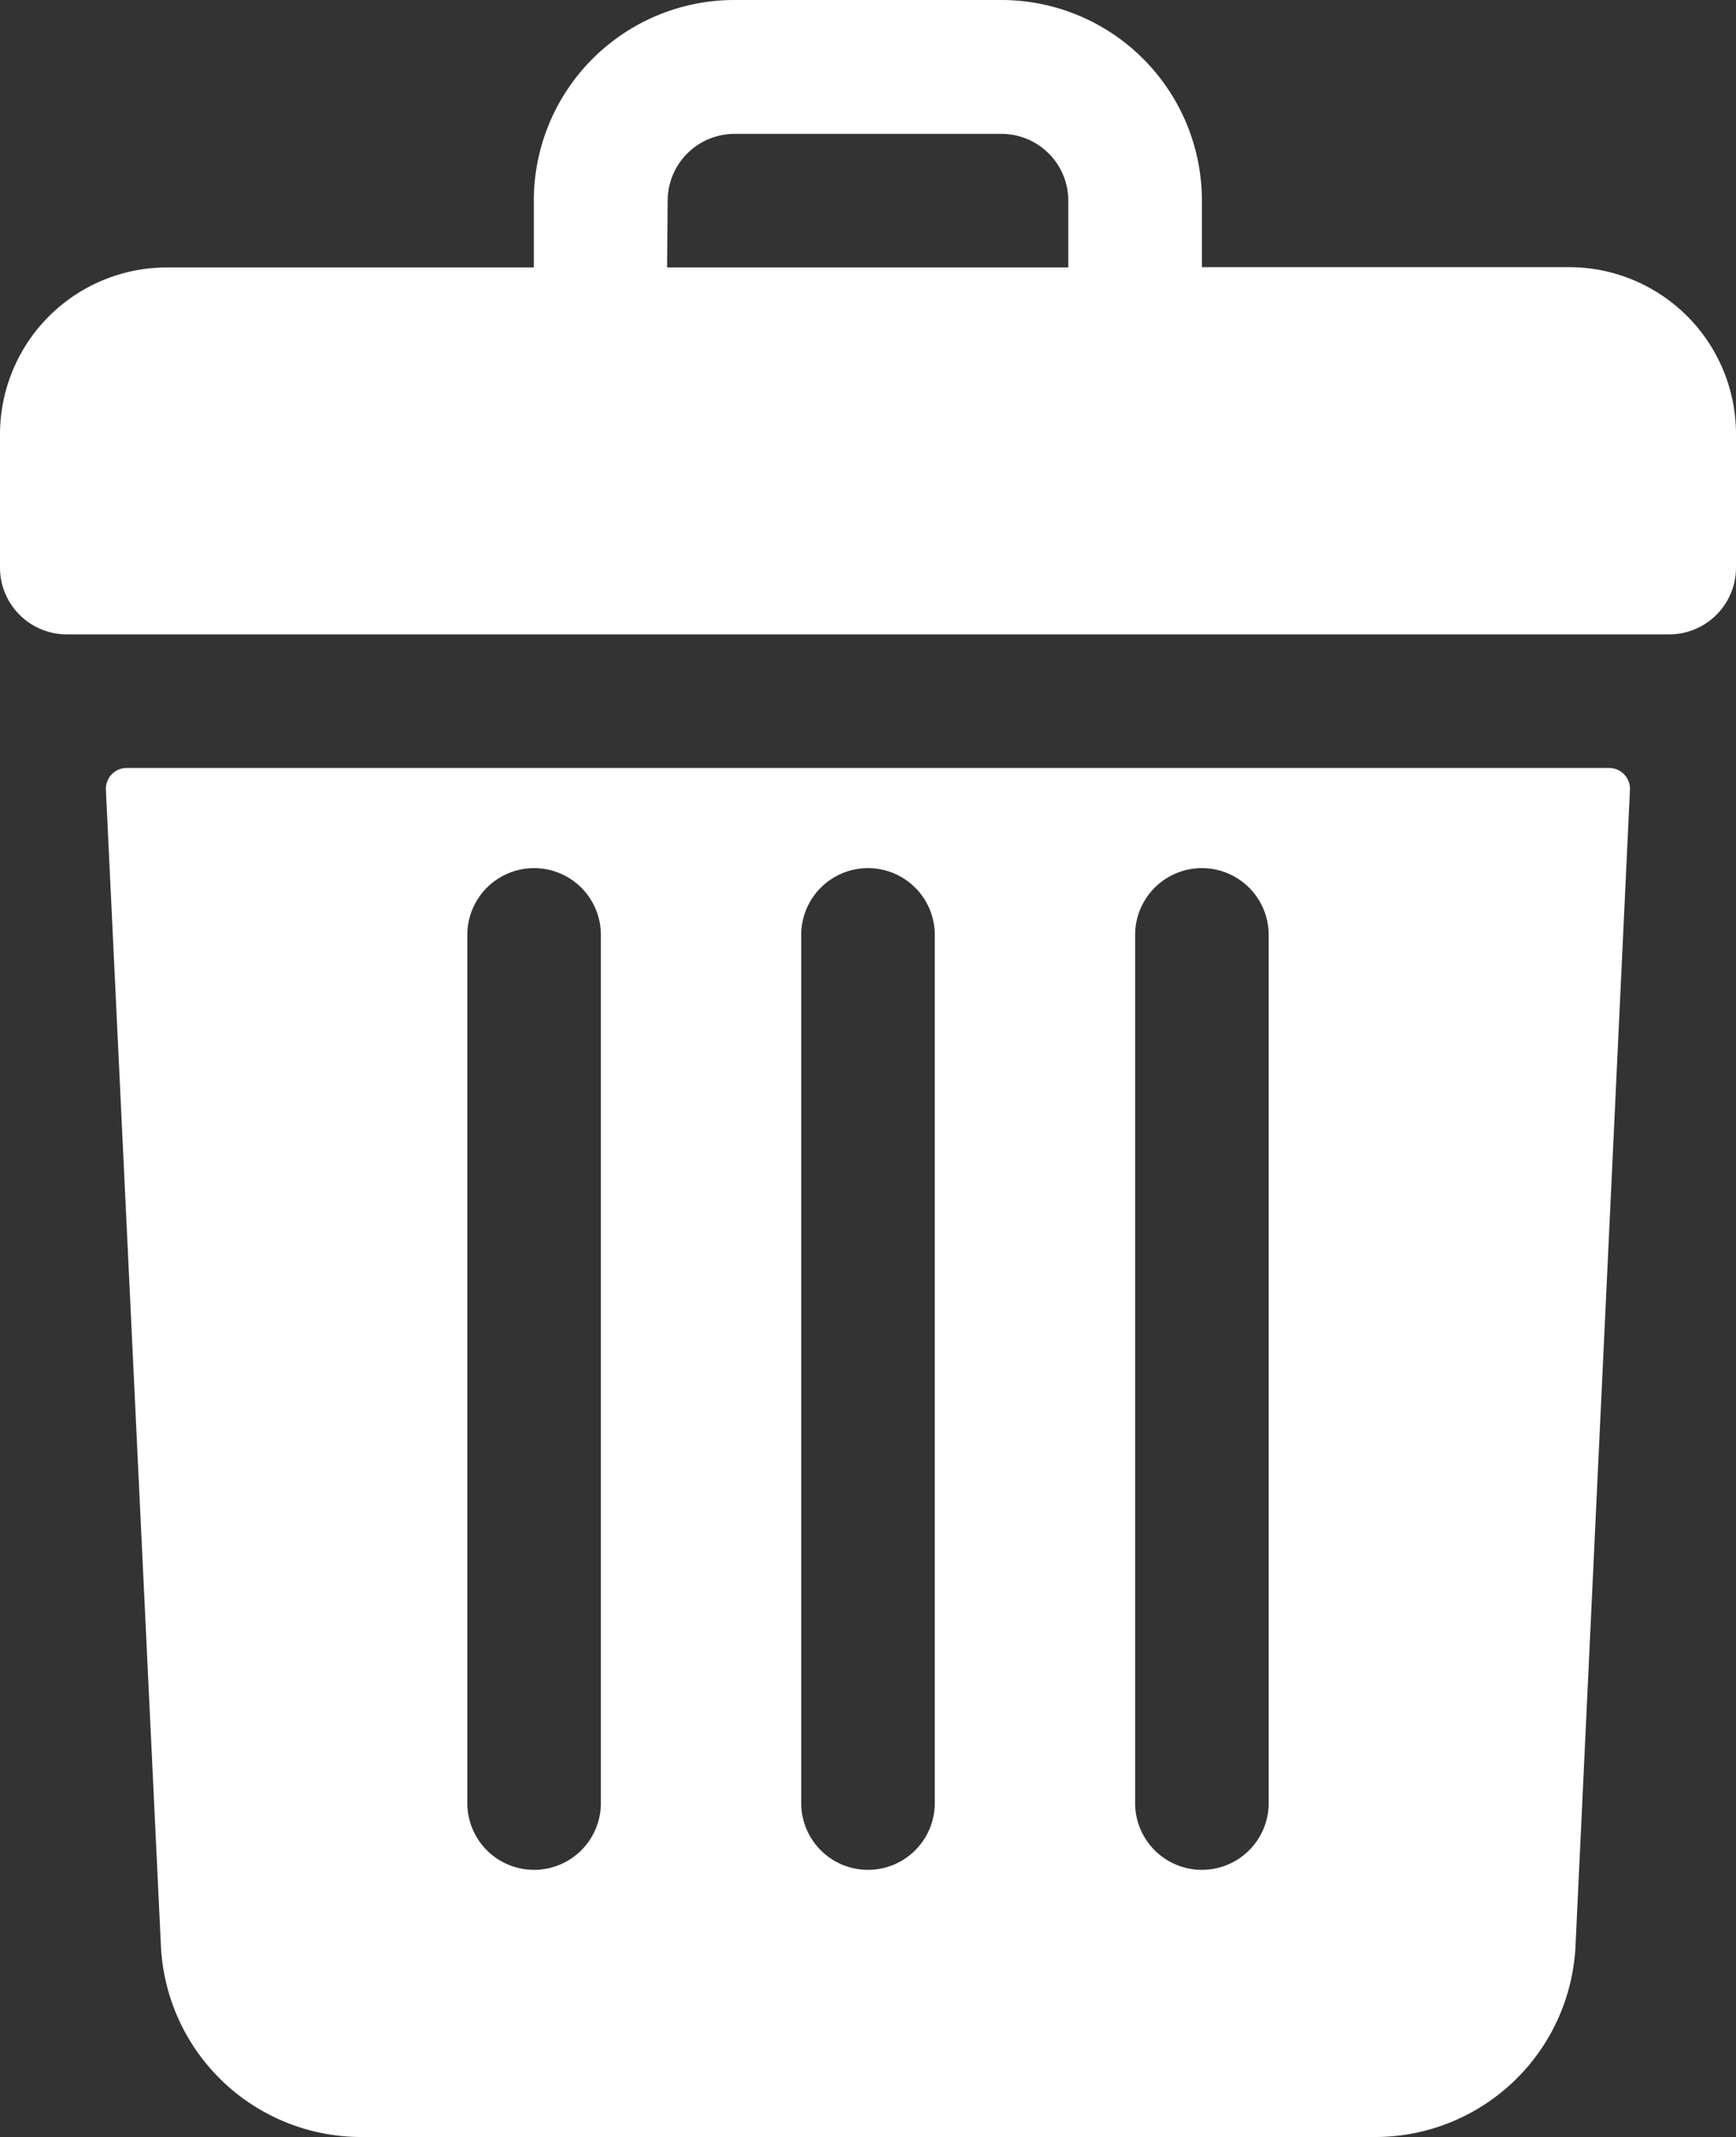 <svg xmlns="http://www.w3.org/2000/svg" width="12.114" height="14.91" viewBox="0 0 12.114 14.91">
  <rect x="0" y="0" width="12.114" height="14.91" fill="#333333" stroke="none"/>
  <g id="trash" transform="translate(-48)">
    <path id="Path_67206" data-name="Path 67206" d="M58.949,1.864H56.387V1.4a1.4,1.4,0,0,0-1.4-1.4H53.125a1.4,1.4,0,0,0-1.4,1.4v.466H49.165A1.165,1.165,0,0,0,48,3.029V3.96a.466.466,0,0,0,.466.466H59.648a.466.466,0,0,0,.466-.466V3.029A1.165,1.165,0,0,0,58.949,1.864ZM52.659,1.4a.467.467,0,0,1,.466-.466h1.864a.467.467,0,0,1,.466.466v.466h-2.8Z" fill="#fff"/>
    <path id="Path_67207" data-name="Path 67207" d="M73.51,184a.146.146,0,0,0-.145.153l.384,8.068a1.4,1.4,0,0,0,1.4,1.331H82.22a1.4,1.4,0,0,0,1.4-1.331L84,184.153a.146.146,0,0,0-.145-.153Zm7.037,1.165a.466.466,0,0,1,.932,0v6.057a.466.466,0,1,1-.932,0Zm-2.33,0a.466.466,0,0,1,.932,0v6.057a.466.466,0,1,1-.932,0Zm-2.33,0a.466.466,0,0,1,.932,0v6.057a.466.466,0,1,1-.932,0Z" transform="translate(-24.626 -178.642)" fill="#fff"/>
  </g>
</svg>